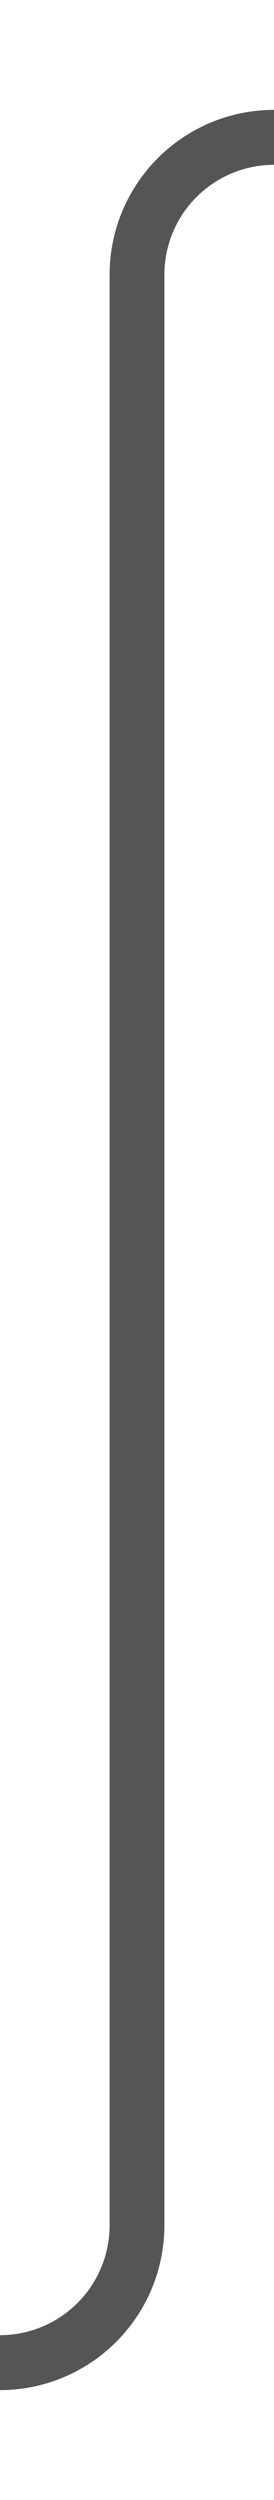 ﻿<?xml version="1.0" encoding="utf-8"?>
<svg version="1.1" xmlns:xlink="http://www.w3.org/1999/xlink" width="10px" height="91px" preserveAspectRatio="xMidYMin meet" viewBox="714 1078  8 91" xmlns="http://www.w3.org/2000/svg">
  <path d="M 734 1083  L 723 1083  A 5 5 0 0 0 718 1088 L 718 1159  A 5 5 0 0 1 713 1164 L 703 1164  " stroke-width="2" stroke="#555555" fill="none" />
</svg>